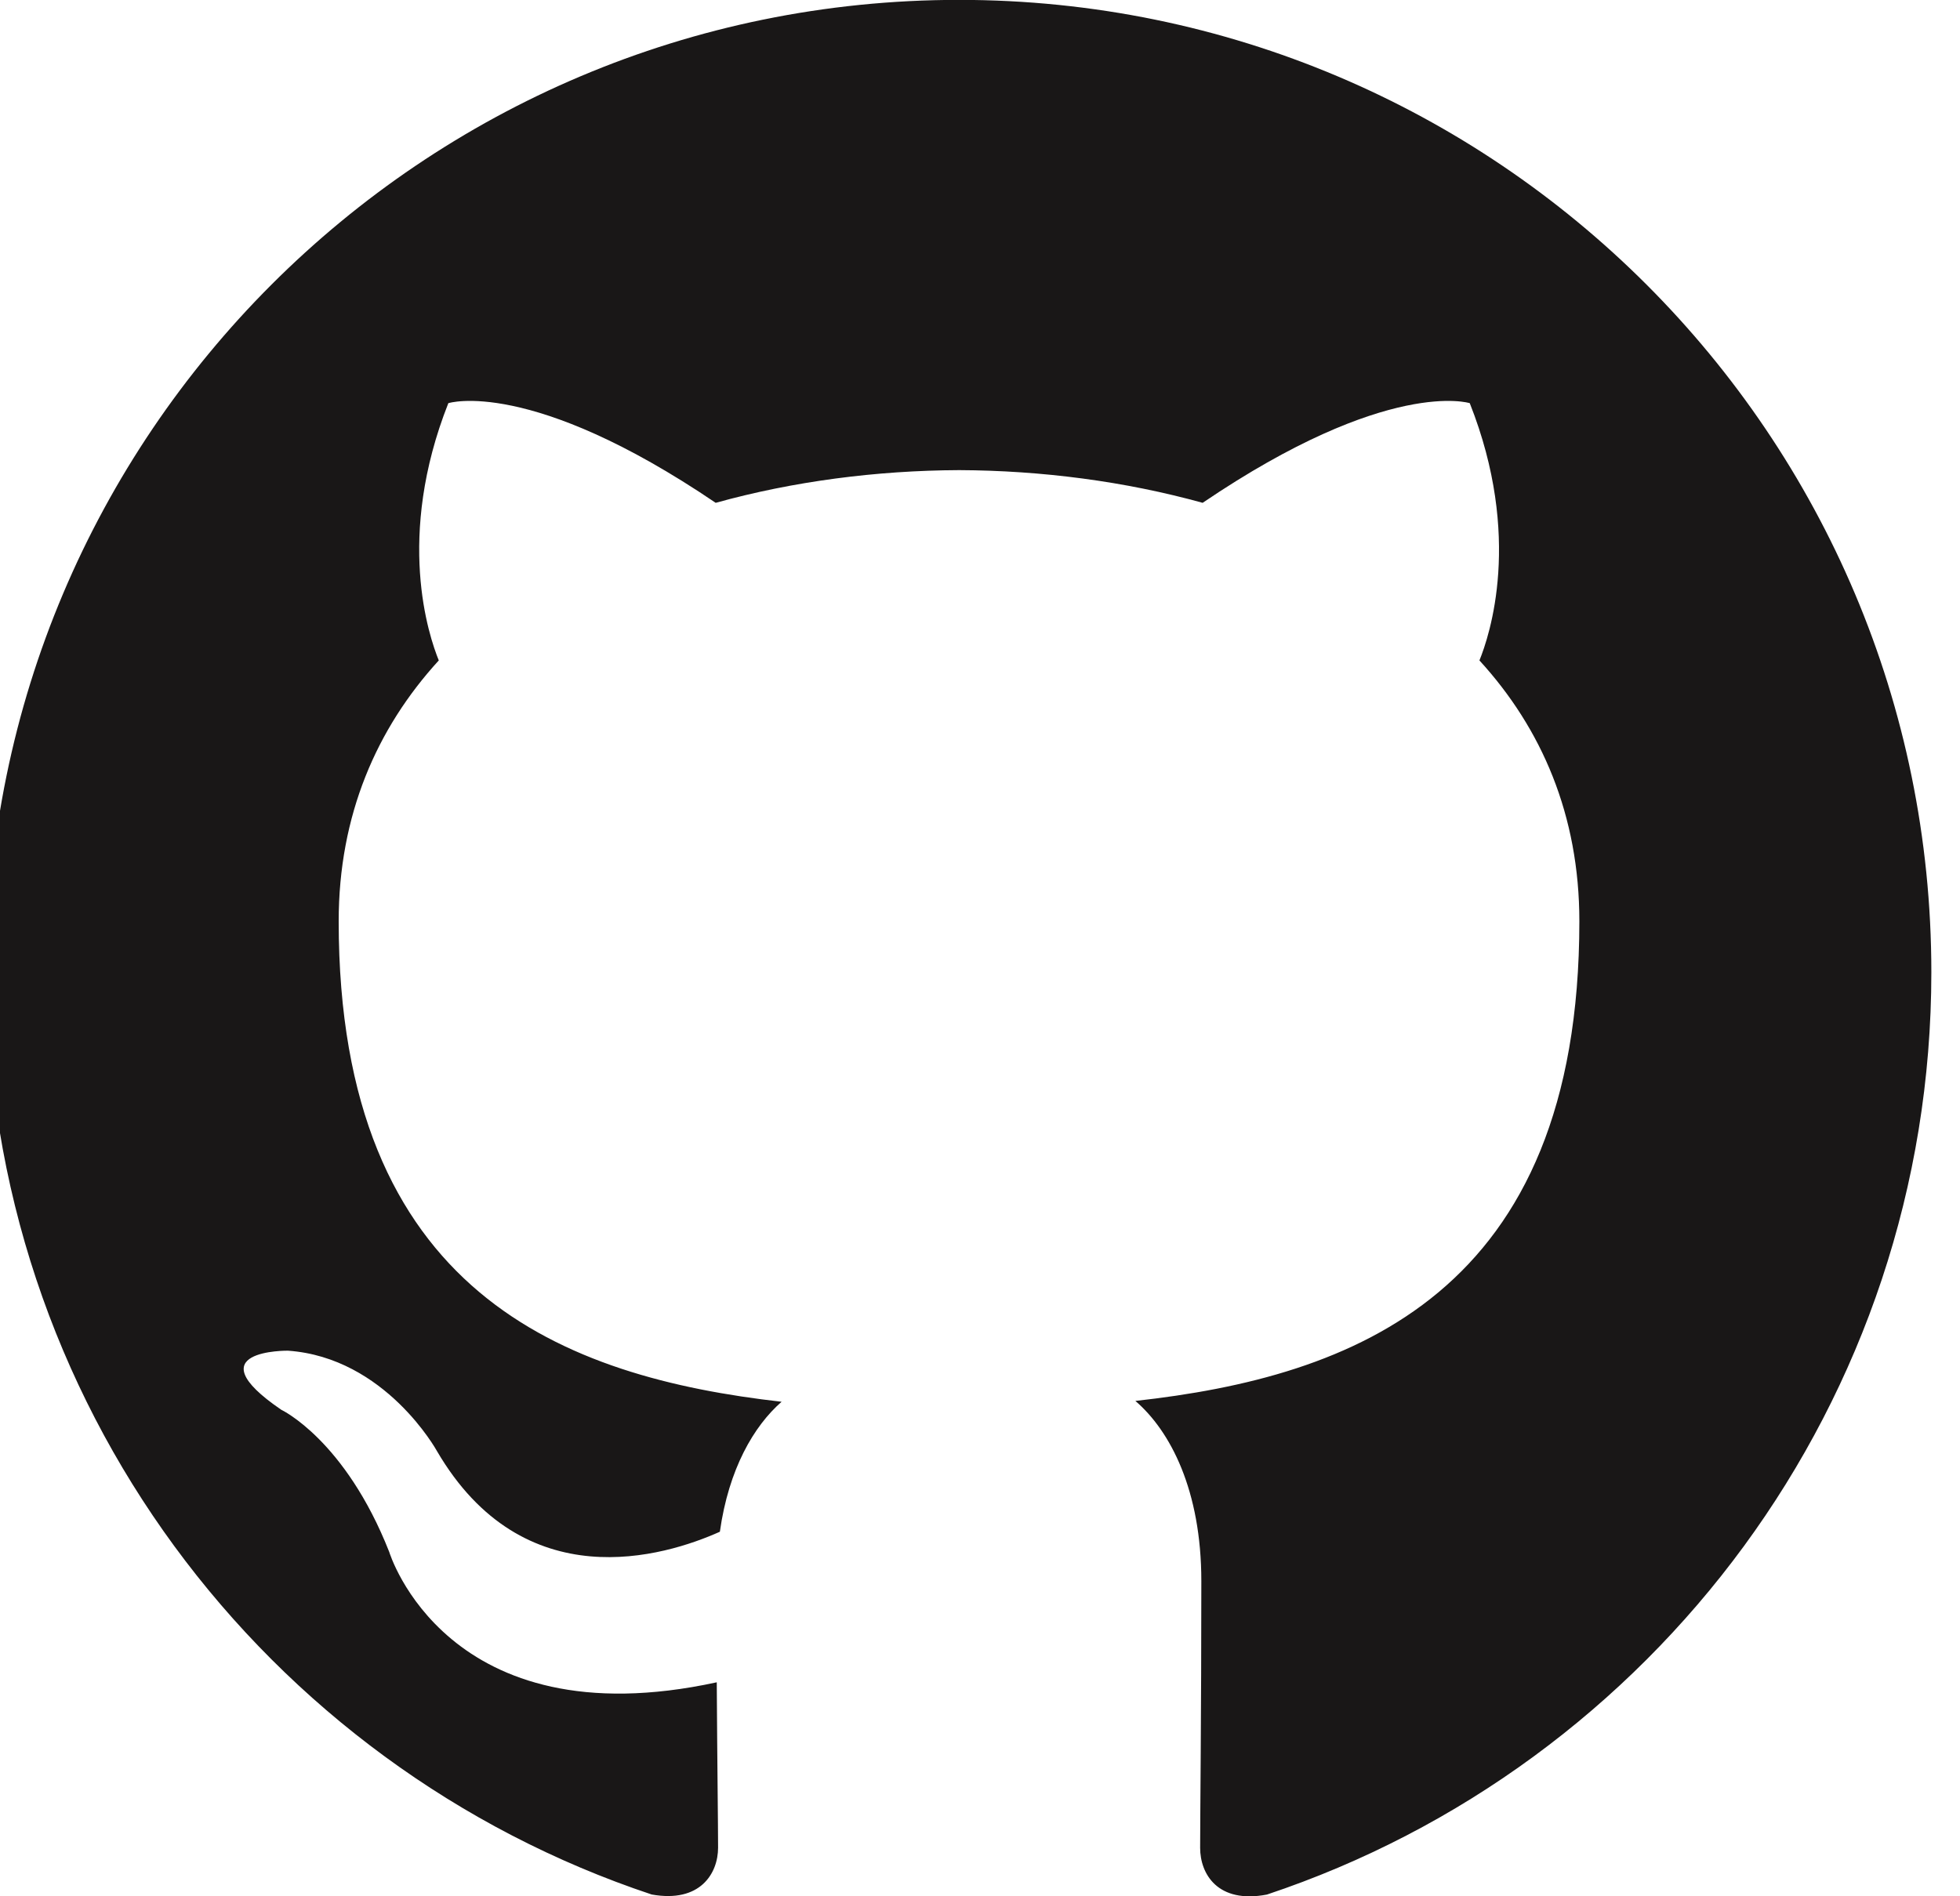 <?xml version="1.0" encoding="utf-8"?>
<!-- Generator: Adobe Illustrator 16.0.0, SVG Export Plug-In . SVG Version: 6.00 Build 0)  -->
<!DOCTYPE svg PUBLIC "-//W3C//DTD SVG 1.1//EN" "http://www.w3.org/Graphics/SVG/1.1/DTD/svg11.dtd">
<svg version="1.1" id="Layer_1" xmlns="http://www.w3.org/2000/svg" xmlns:xlink="http://www.w3.org/1999/xlink" x="0px" y="0px"
	 width="32.836px" height="31.773px" viewBox="-0.258 0 32.836 31.773" enable-background="new -0.258 0 32.836 31.773"
	 xml:space="preserve">
<path fill="#191717" d="M15.809-0.002c-8.996,0-16.29,7.293-16.29,16.291c0,7.196,4.667,13.303,11.141,15.458
	c0.814,0.146,1.112-0.355,1.112-0.785c0-0.387-0.014-1.412-0.022-2.771c-4.531,0.984-5.487-2.184-5.487-2.184
	c-0.741-1.881-1.809-2.383-1.809-2.383c-1.479-1.01,0.112-0.99,0.112-0.99c1.635,0.115,2.495,1.68,2.495,1.68
	c1.453,2.488,3.812,1.77,4.741,1.354c0.148-1.053,0.569-1.771,1.034-2.178c-3.617-0.412-7.42-1.809-7.42-8.052
	c0-1.777,0.635-3.231,1.677-4.371c-0.167-0.411-0.727-2.067,0.16-4.311c0,0,1.368-0.438,4.479,1.67
	c1.299-0.361,2.693-0.542,4.079-0.548c1.383,0.006,2.776,0.187,4.079,0.548c3.109-2.108,4.475-1.67,4.475-1.67
	c0.889,2.243,0.33,3.899,0.162,4.311c1.043,1.14,1.674,2.594,1.674,4.371c0,6.259-3.809,7.636-7.438,8.038
	c0.586,0.504,1.105,1.498,1.105,3.02c0,2.178-0.02,3.934-0.02,4.469c0,0.436,0.293,0.941,1.119,0.783
	c6.469-2.158,11.131-8.262,11.131-15.456C32.098,7.291,24.805-0.002,15.809-0.002z"/>
</svg>
